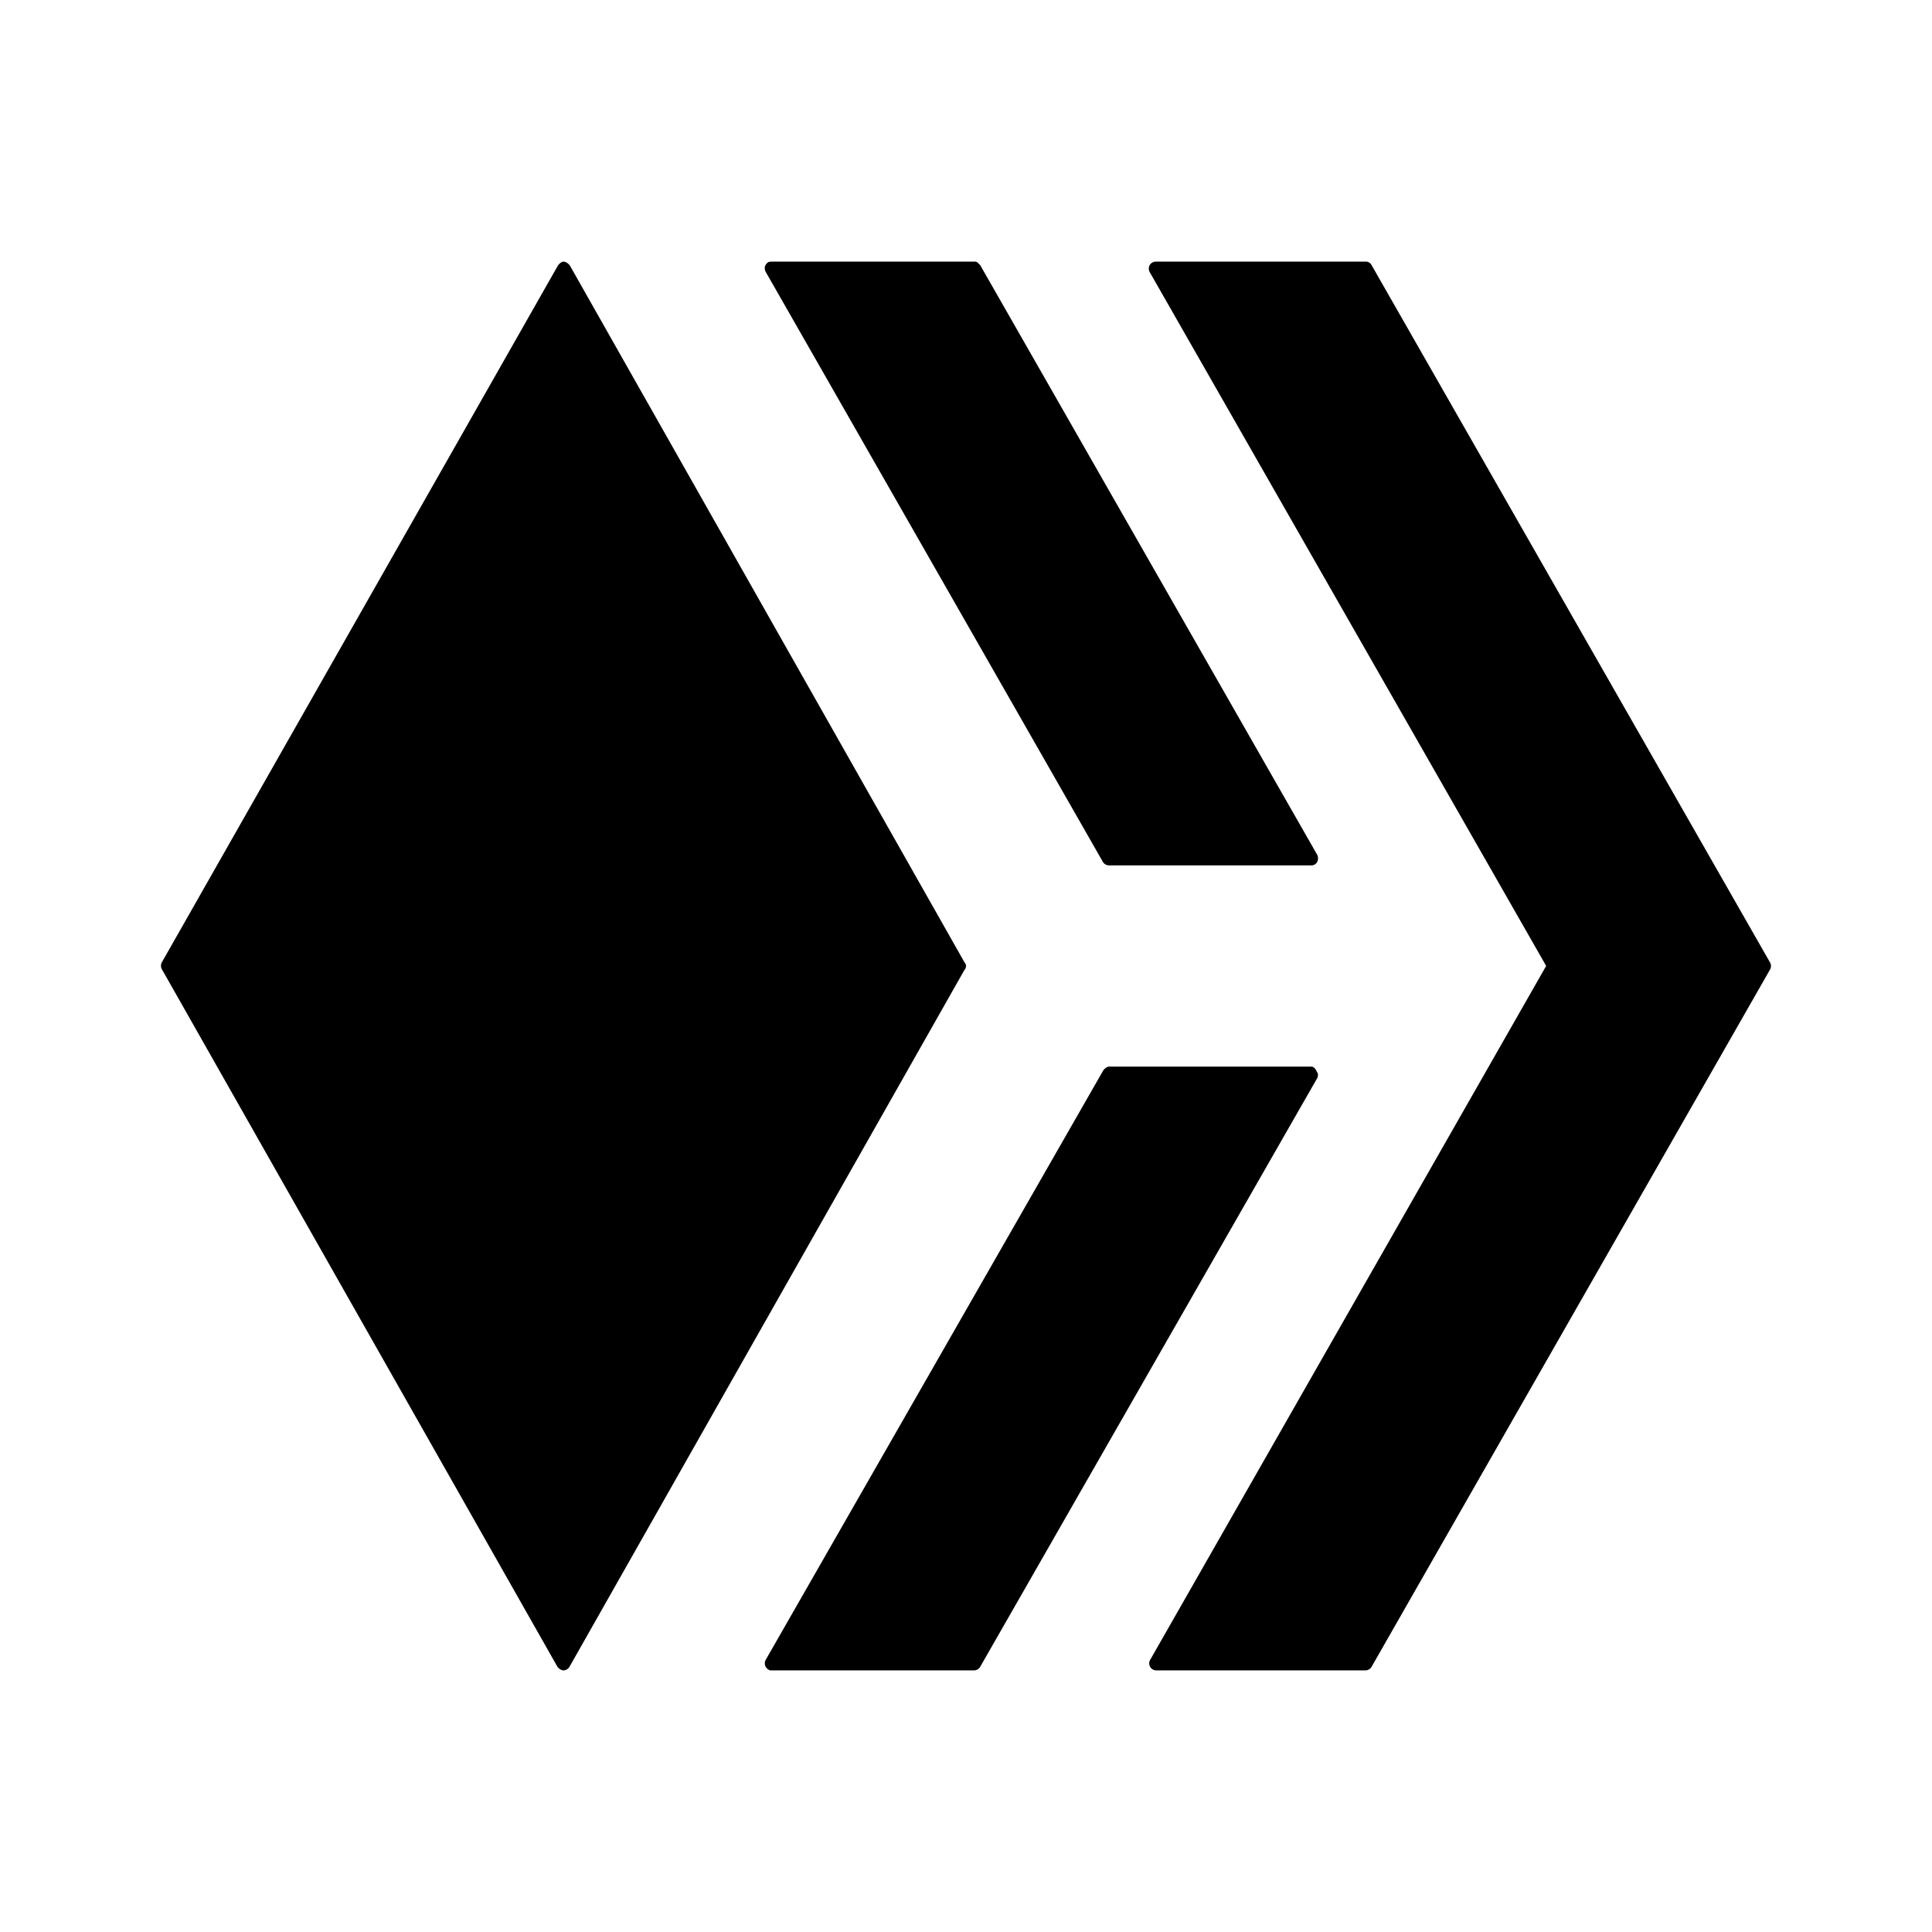 <svg xmlns="http://www.w3.org/2000/svg" xmlns:xlink="http://www.w3.org/1999/xlink" width="24" height="24" viewBox="0 0 24 24"><path fill="currentColor" d="M16.294 13.25c.026 0 .057.038.063.063c.019.018.019.056.006.08l-4.187 7.313a.09.09 0 0 1-.075.044H9.58c-.012 0-.024 0-.037-.012a.1.1 0 0 1-.031-.032a.09.09 0 0 1 0-.087l4.188-7.313c.012-.025.05-.056.075-.056zm-2.525-2.5a.09.09 0 0 1-.069-.044L9.514 3.381a.1.1 0 0 1-.012-.07a.1.1 0 0 1 .043-.055a.1.1 0 0 1 .038-.006H12.1c.02 0 .032 0 .044.012l.032.031l4.187 7.326a.1.1 0 0 1 0 .087a.08.08 0 0 1-.075.044z"/><path fill="currentColor" d="M14.282 3.38a.09.09 0 0 1 0-.087a.09.09 0 0 1 .081-.043h2.6a.08.08 0 0 1 .075.043l4.95 8.663a.09.09 0 0 1 0 .088l-4.95 8.662a.09.09 0 0 1-.075.044h-2.6a.087.087 0 0 1-.075-.131l4.919-8.62zm-2.3 8.576A.06.06 0 0 1 12 12a.07.07 0 0 1-.02.05l-4.906 8.656A.09.09 0 0 1 7 20.75c-.025 0-.056-.018-.075-.044l-4.912-8.662a.09.09 0 0 1 0-.094L6.93 3.3c.013-.02.044-.05.07-.05c.03 0 .062.025.08.05z"/></svg>